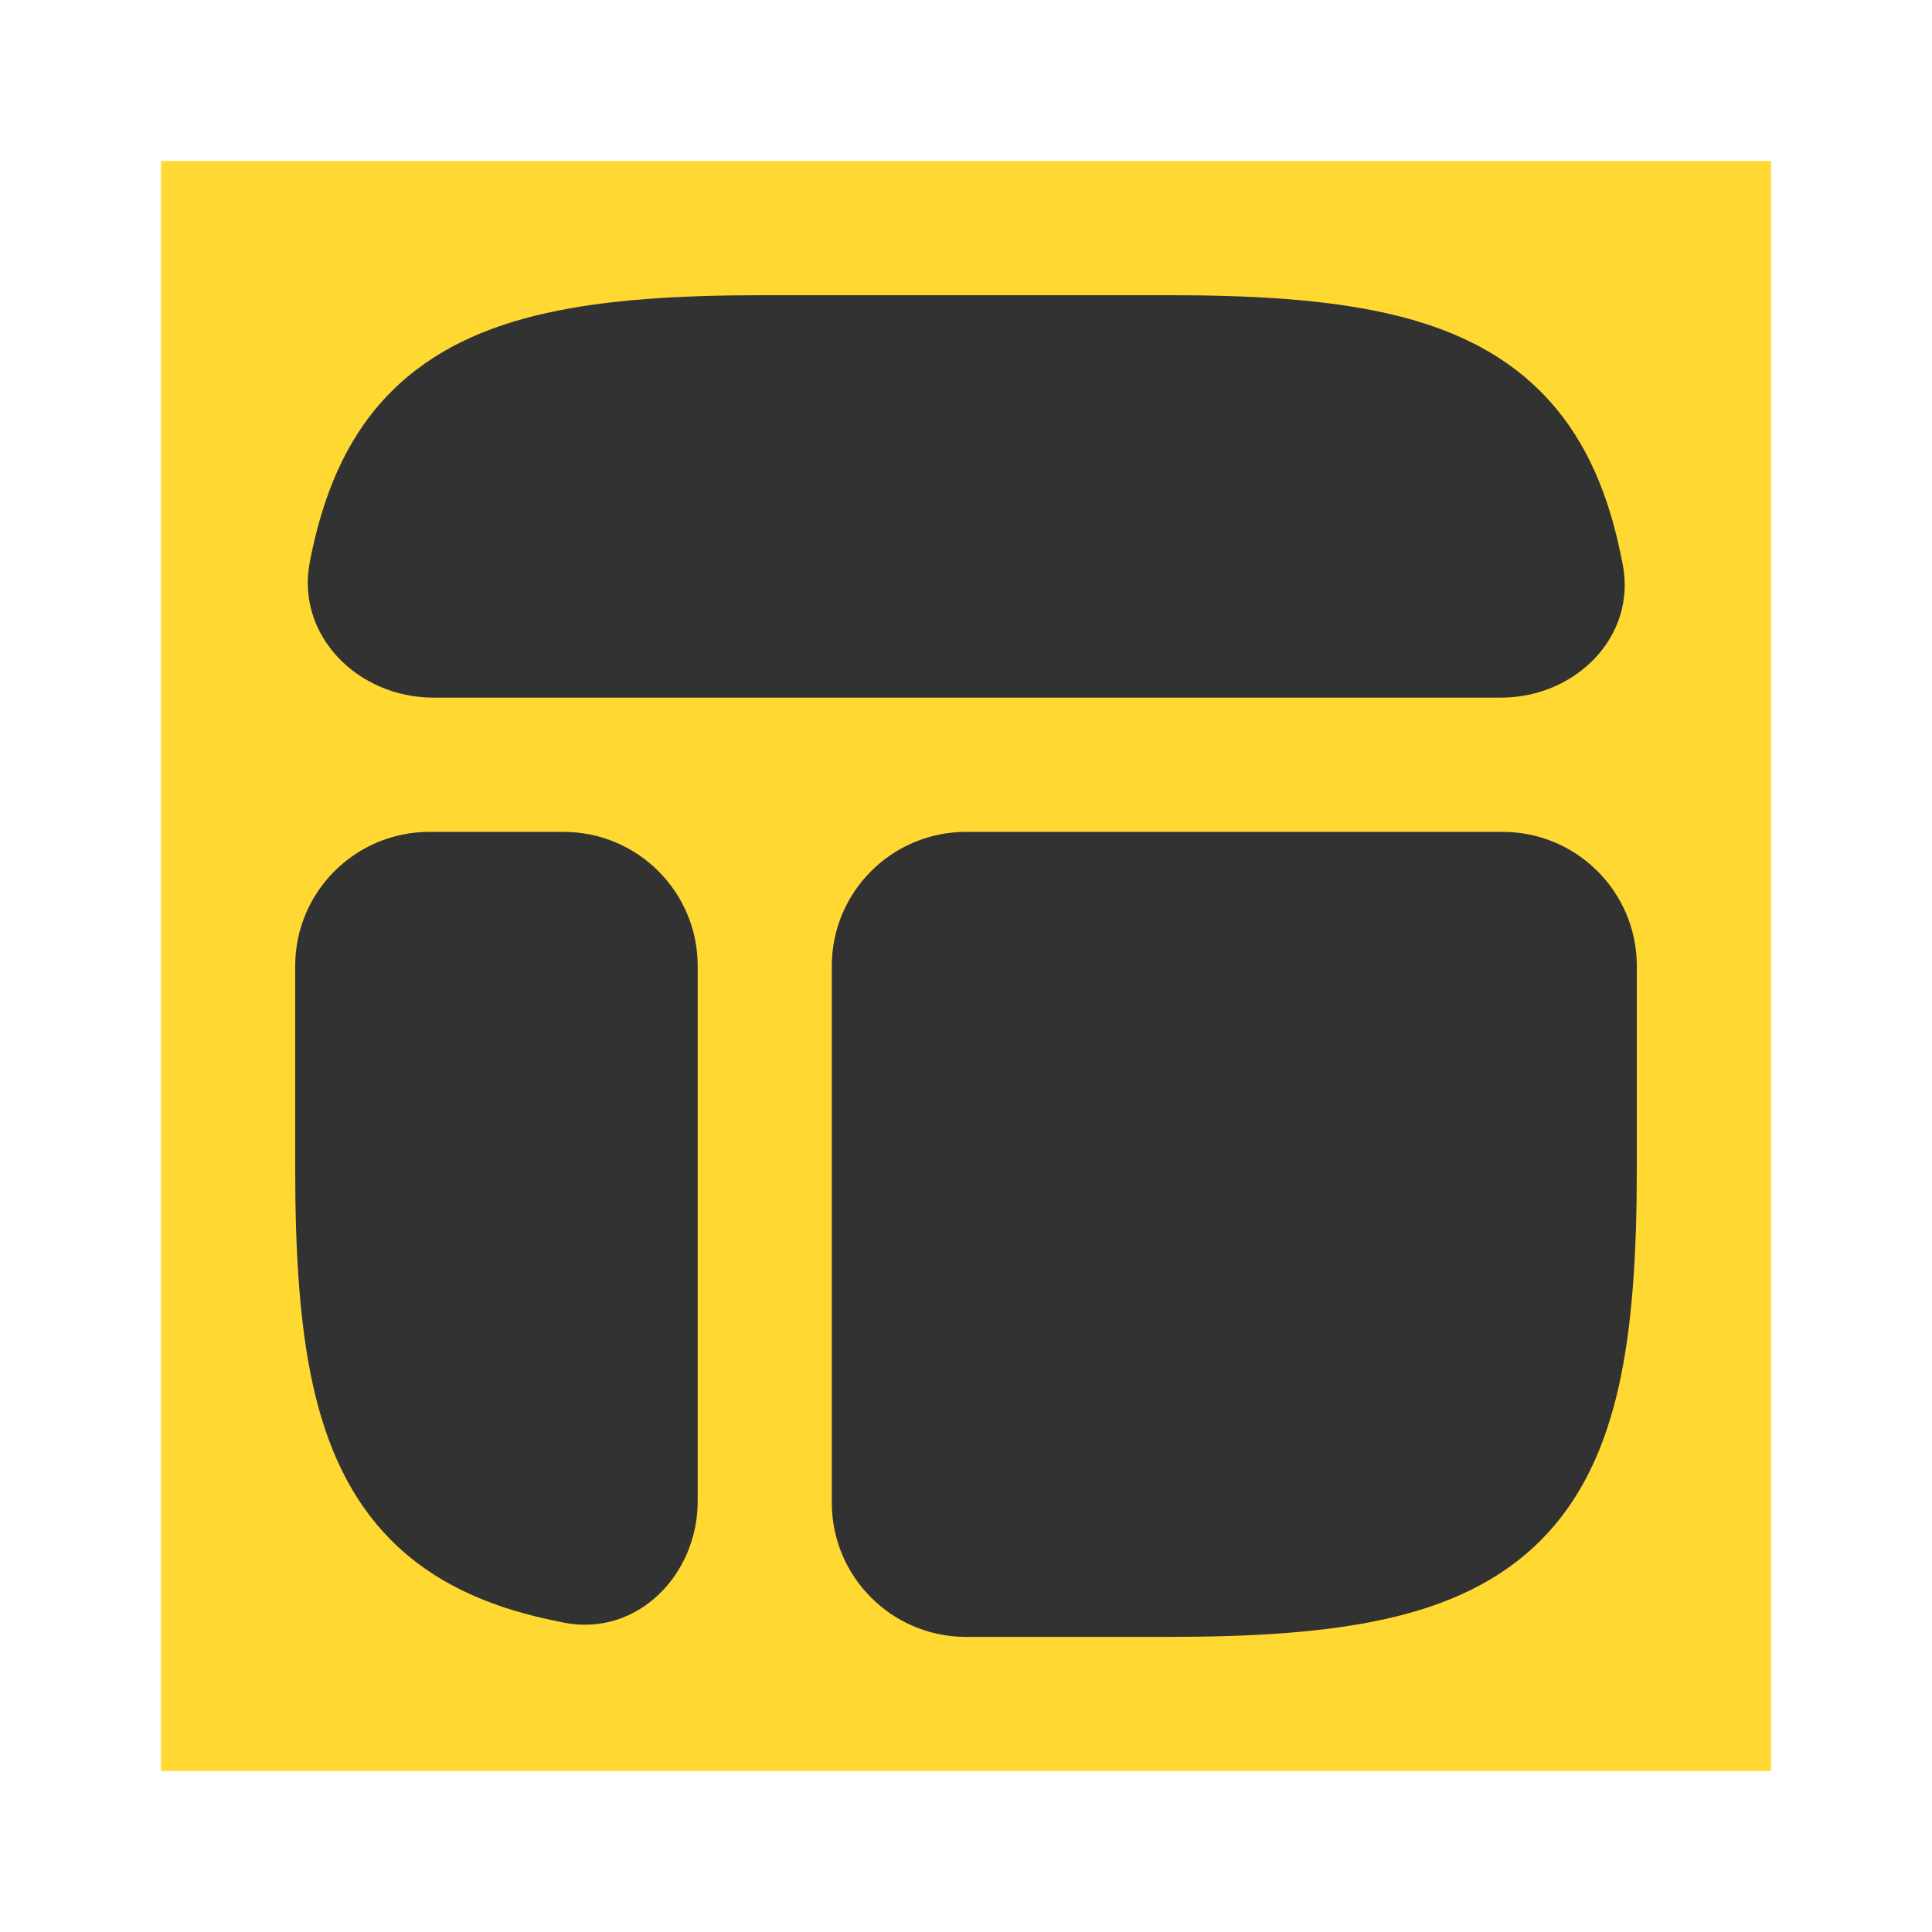 <svg width="24" height="24" viewBox="0 0 24 24" fill="none" xmlns="http://www.w3.org/2000/svg">
<g clip-path="url(#clip0_10_456)">
<path d="M22 2H2V22H22V2Z" fill="#FFD831"/>
<path d="M14.52 20.334C15.564 20.334 16.46 20.279 17.209 20.112C17.967 19.944 18.624 19.65 19.137 19.137C19.649 18.625 19.943 17.967 20.112 17.209C20.278 16.46 20.333 15.564 20.333 14.52V12C20.333 11.08 19.587 10.334 18.666 10.334H12C11.079 10.334 10.333 11.08 10.333 12V18.667C10.333 19.587 11.079 20.334 12 20.334H14.52Z" fill="#323232"/>
<path d="M3.667 14.52C3.667 15.564 3.722 16.46 3.888 17.209C4.057 17.967 4.351 18.625 4.863 19.137C5.376 19.65 6.033 19.944 6.791 20.112C6.864 20.128 6.937 20.143 7.01 20.158C7.914 20.332 8.667 19.567 8.667 18.647V12C8.667 11.08 7.921 10.334 7 10.334H5.334C4.413 10.334 3.667 11.08 3.667 12V14.52Z" fill="#323232"/>
<path d="M9.48 3.667C8.436 3.667 7.54 3.721 6.791 3.888C6.033 4.056 5.376 4.35 4.863 4.863C4.35 5.375 4.057 6.033 3.888 6.791C3.874 6.853 3.861 6.916 3.849 6.978C3.67 7.894 4.449 8.666 5.382 8.666H18.647C19.567 8.666 20.332 7.913 20.158 7.01C20.143 6.936 20.128 6.863 20.112 6.791C19.944 6.033 19.65 5.375 19.137 4.863C18.625 4.35 17.967 4.056 17.209 3.888C16.46 3.721 15.564 3.667 14.52 3.667H9.48Z" fill="#323232"/>
</g>
<defs>
<clipPath id="clip0_10_456">
<rect width="20" height="20" fill="white" transform="translate(2 2)"/>
</clipPath>
</defs>
</svg>
